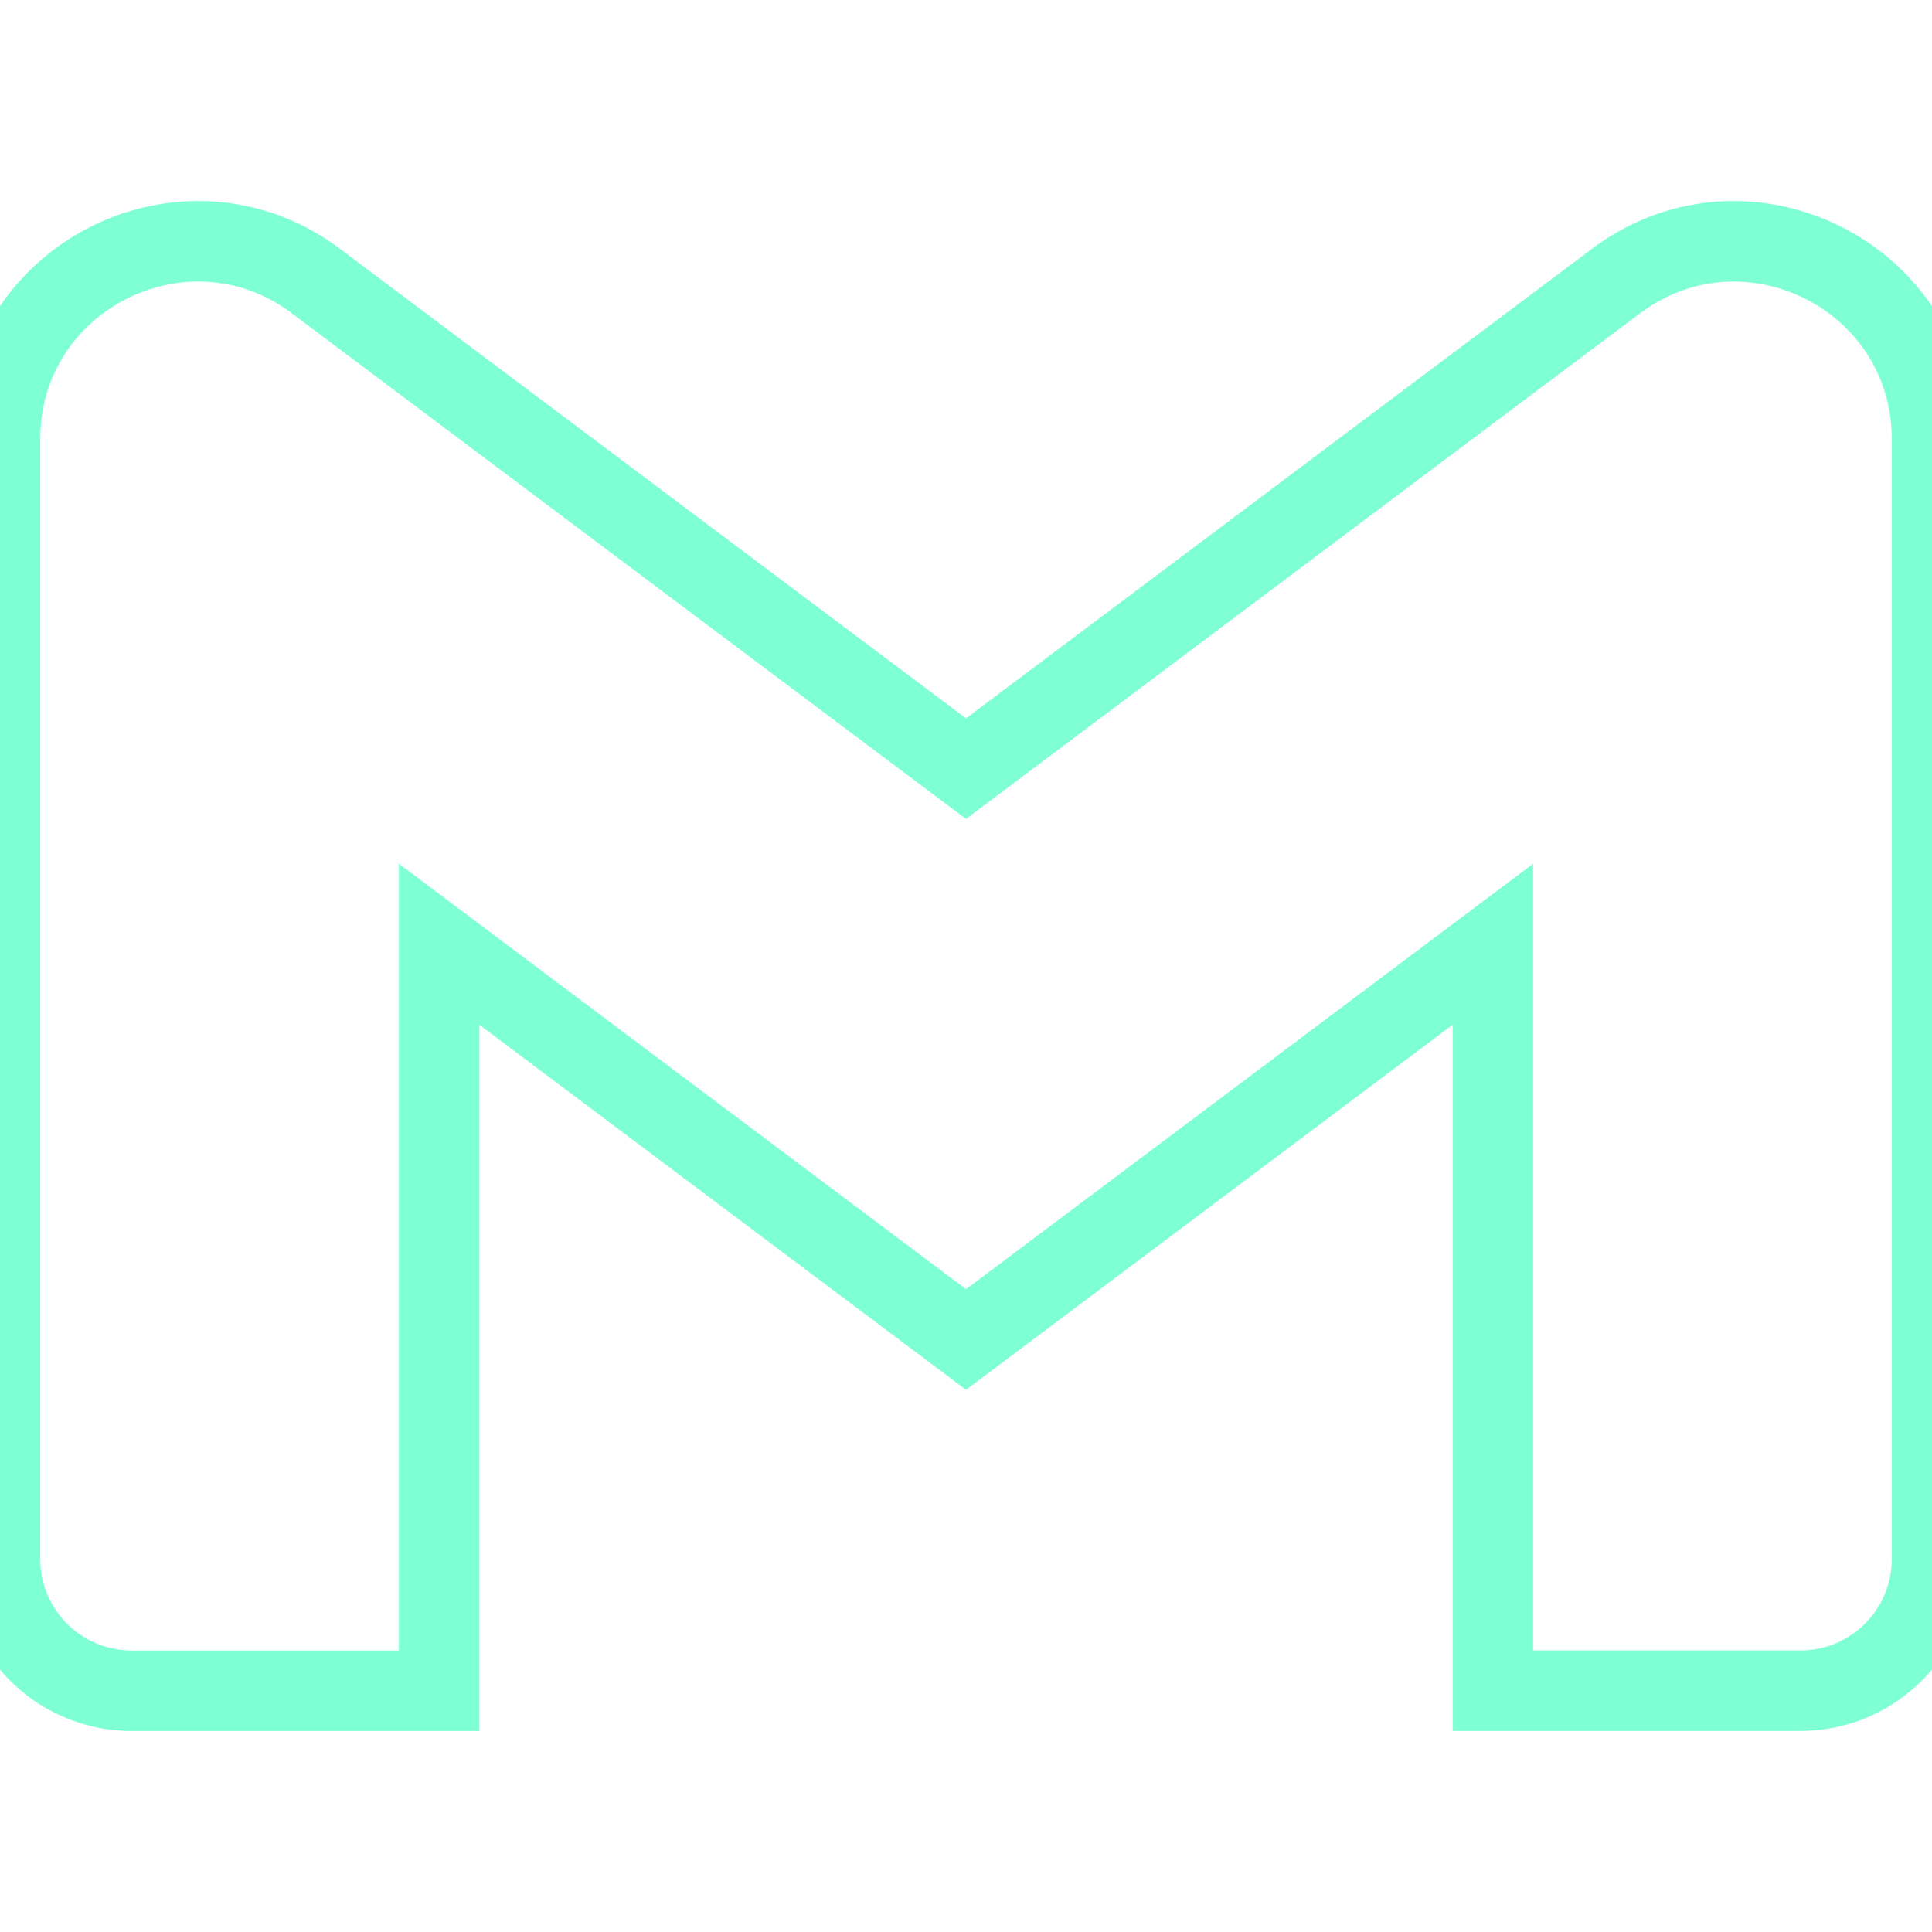 <svg role="img" viewBox="0 0 24 24" xmlns="http://www.w3.org/2000/svg">
  <title>Gmail icon</title>
  <style>
  path{
    fill: none;
    stroke: #7FFFD4;
    }
  </style>                                                                                            
  <path d="M24 5.457v13.909c0 .904-.732 1.636-1.636 1.636h-3.819V11.73L12 16.64l-6.545-4.91v9.273H1.636A1.636 1.636 0 0 1 0 19.366V5.457c0-2.023 2.309-3.178 3.927-1.964L5.455 4.64 12 9.548l6.545-4.91 1.528-1.145C21.69 2.28 24 3.434 24 5.457z"/>
  </svg>
